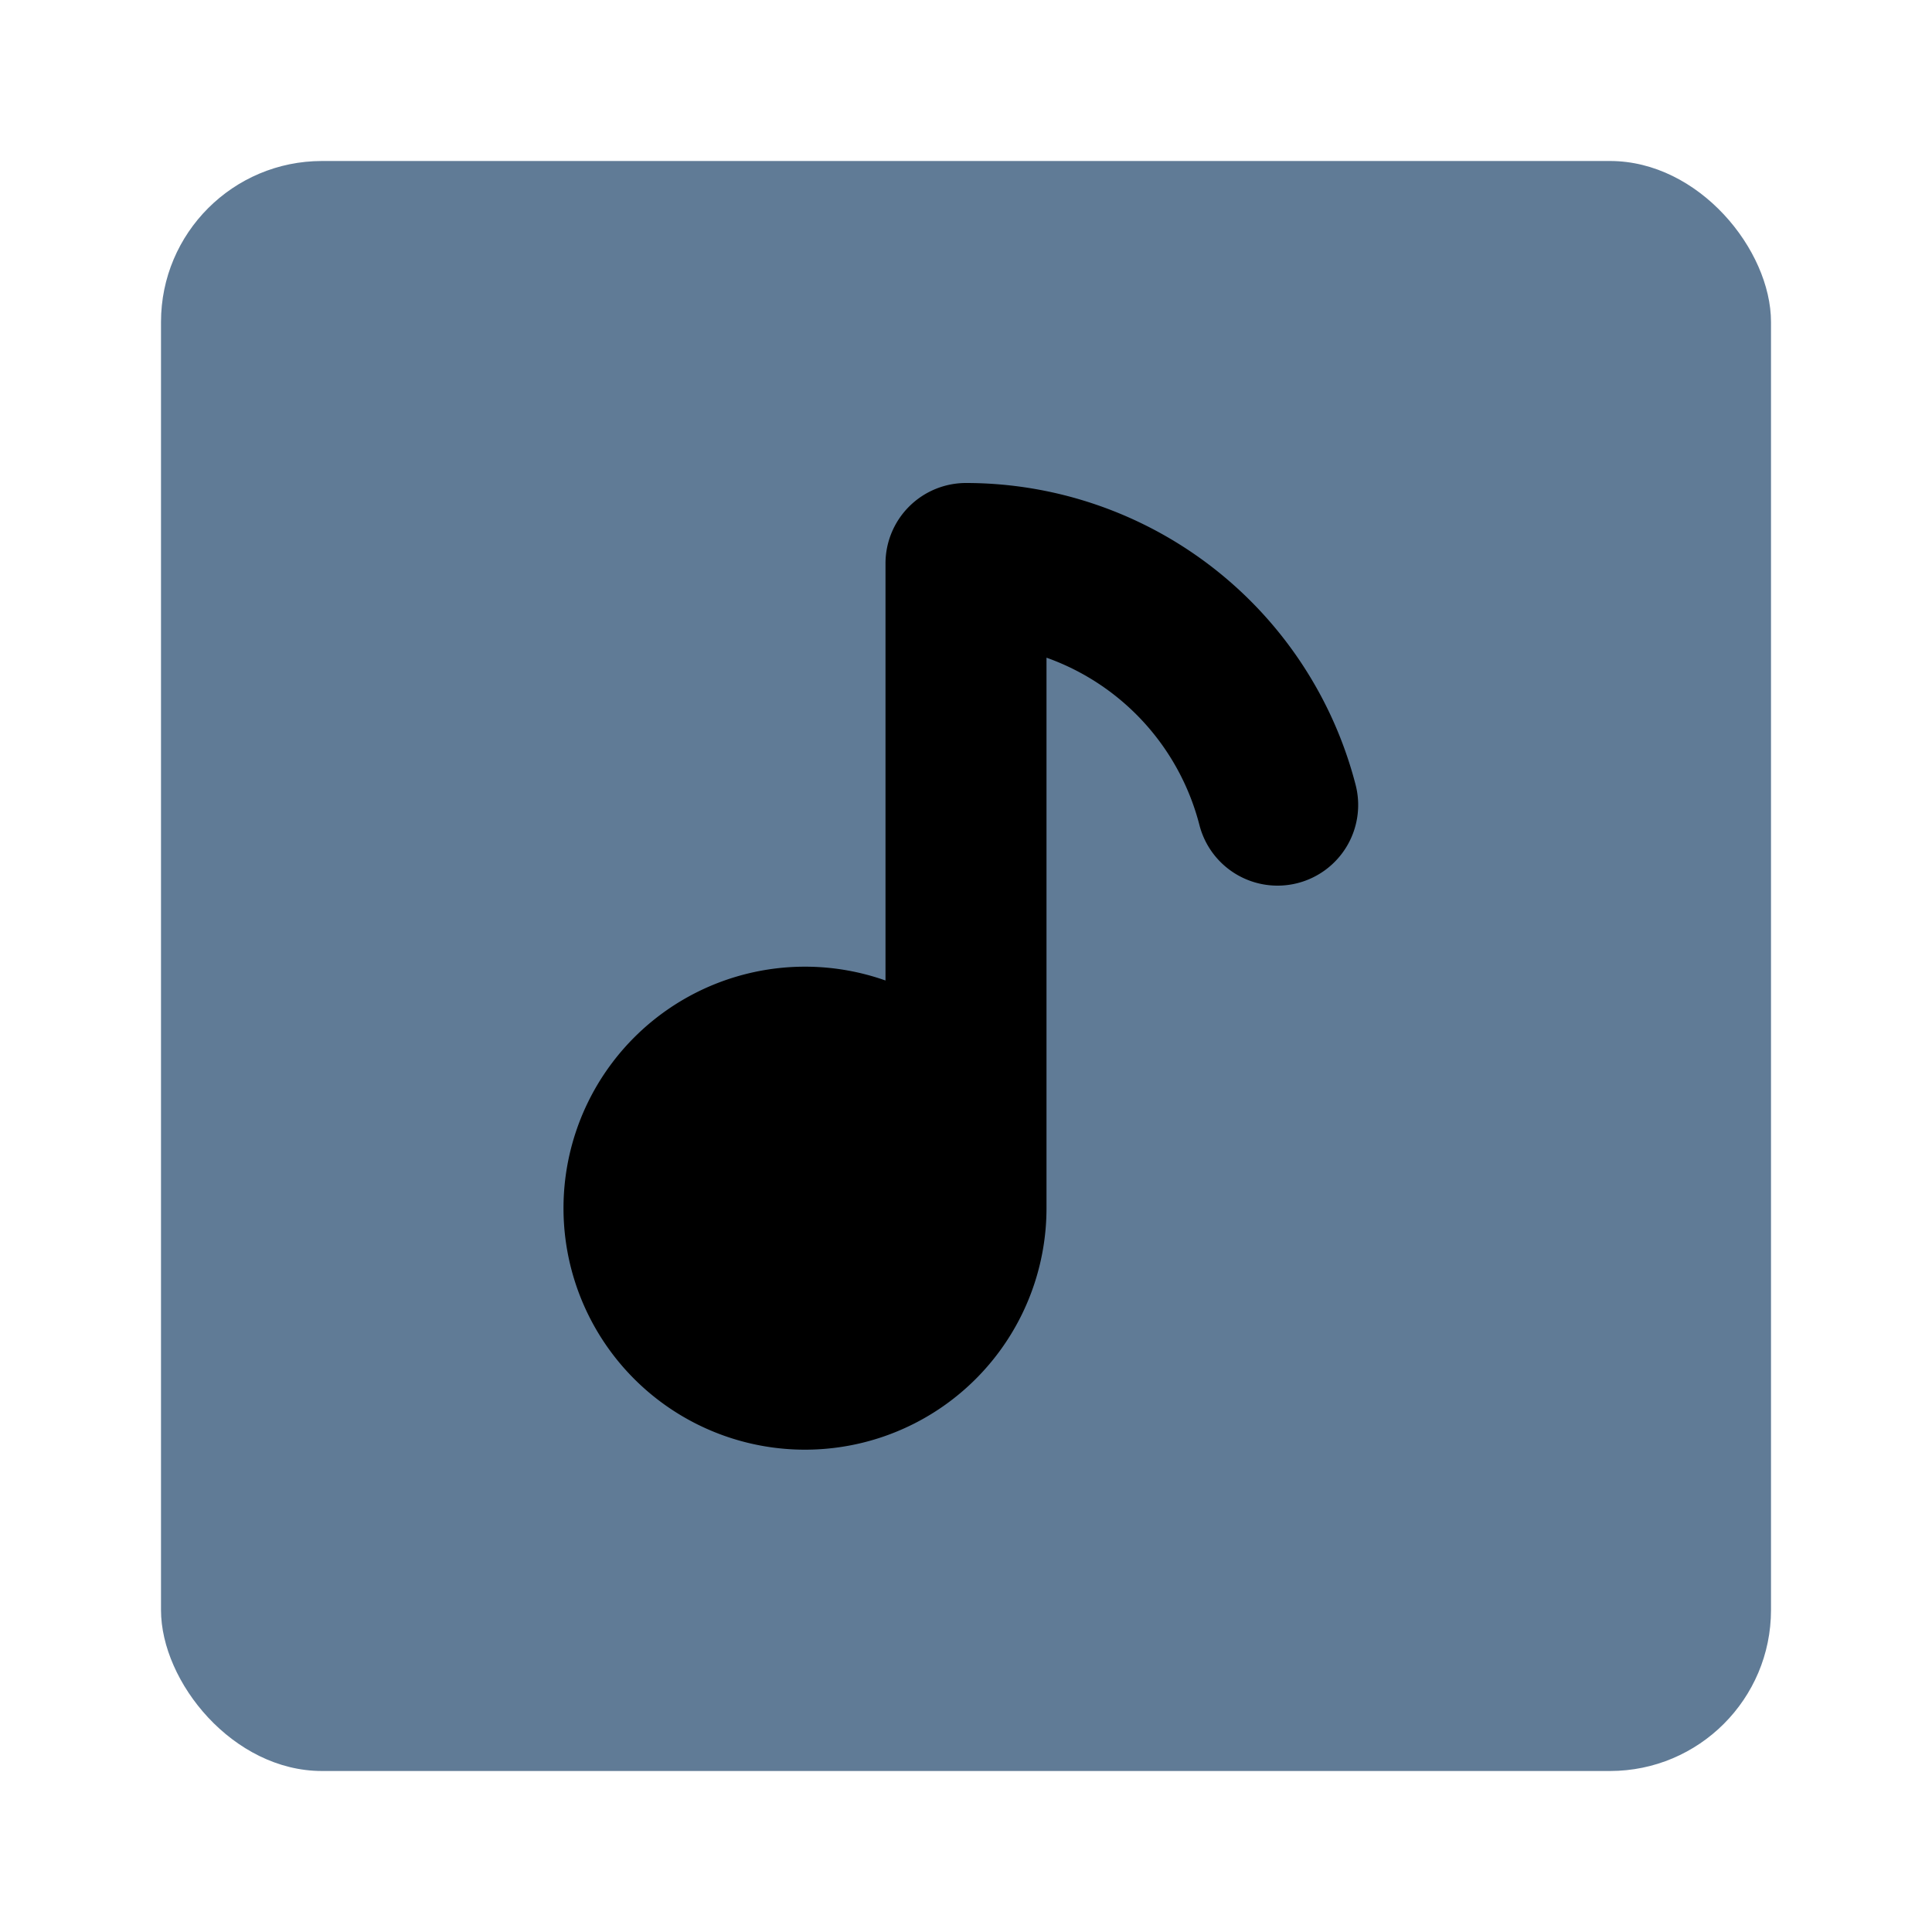 <svg width="800" height="800" viewBox="0 0 24 24" data-name="Flat Color" xmlns="http://www.w3.org/2000/svg" class="icon flat-color"><rect x="2" y="2" width="20" height="20" rx="2" fill="#607b96"/><path d="M16.84 9.75A5 5 0 0012 6a1 1 0 00-1 1v5.18A3 3 0 1013 15V8.17a3 3 0 011.9 2.08 1 1 0 101.94-.5z"/></svg>